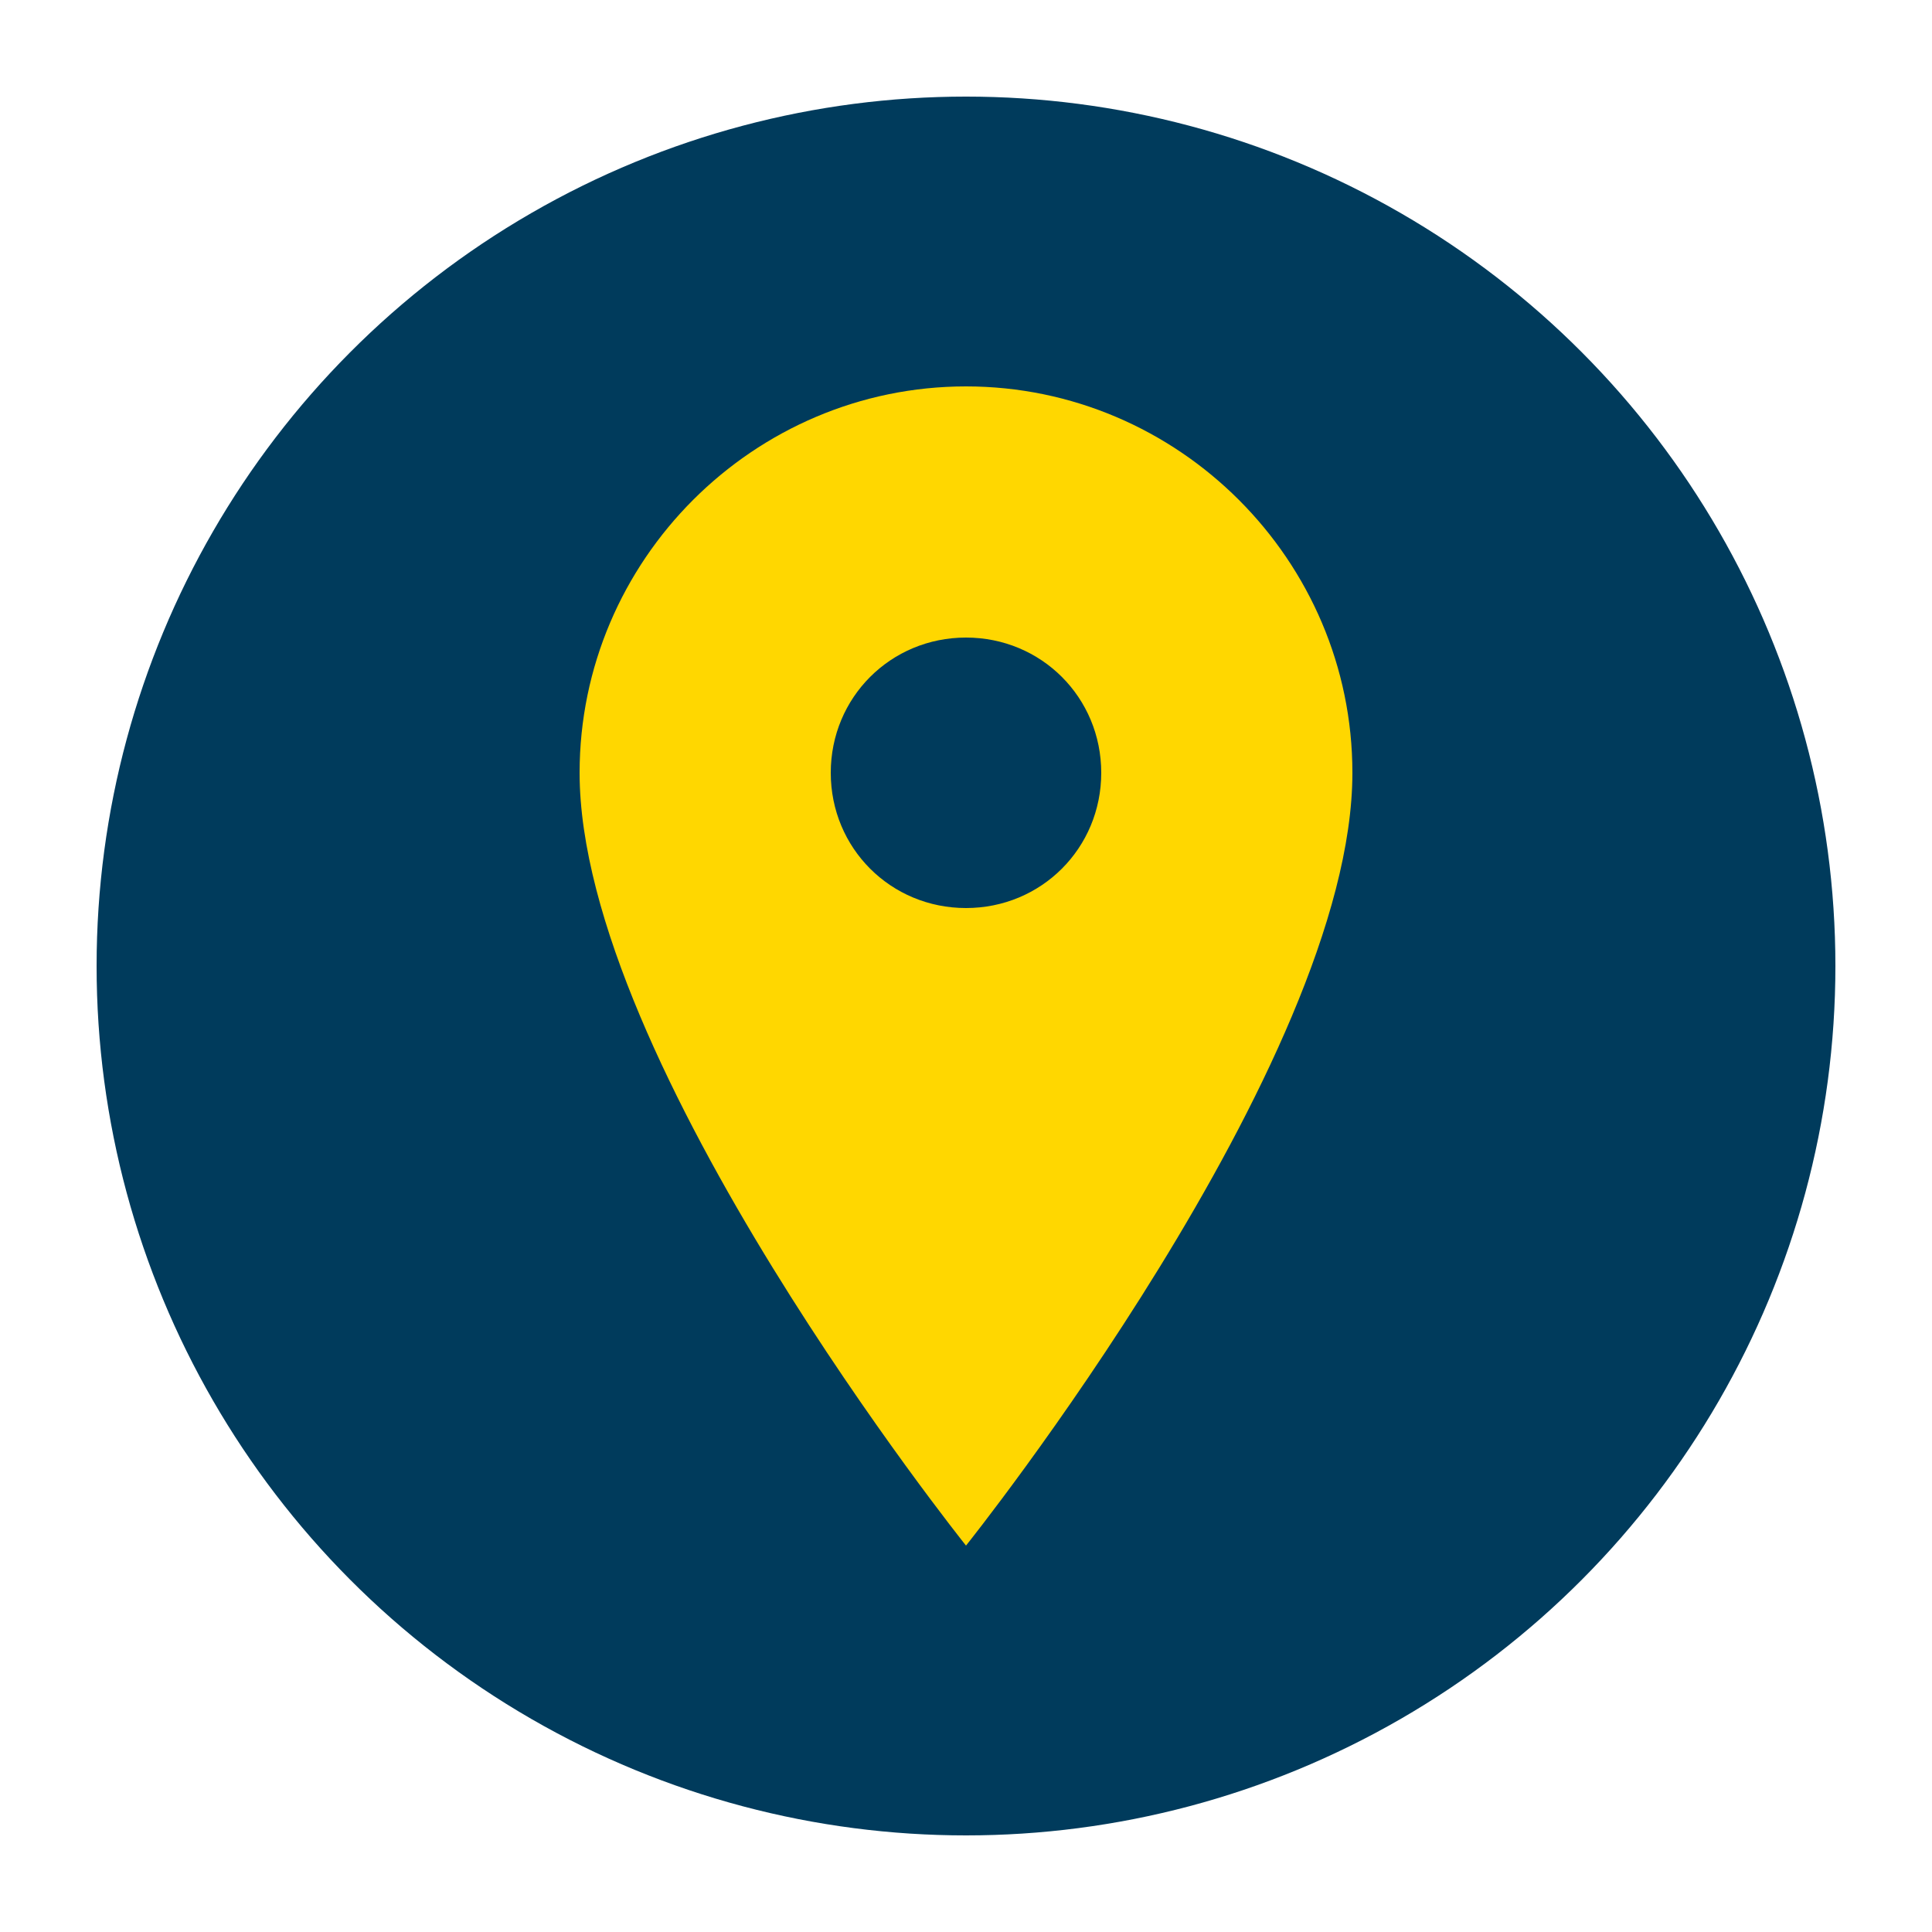 <?xml version="1.0" encoding="UTF-8"?>
<svg width="100" height="100" viewBox="0 0 100 100" xmlns="http://www.w3.org/2000/svg">
  <circle cx="50" cy="50" r="45" fill="#003B5C"/>
  <path d="M50 20c-11 0-20 9-20 20 0 15 20 40 20 40s20-25 20-40c0-11-9-20-20-20zm0 27c-3.9 0-7-3.1-7-7s3.1-7 7-7 7 3.1 7 7-3.1 7-7 7z" fill="#FFD700"/>
</svg> 